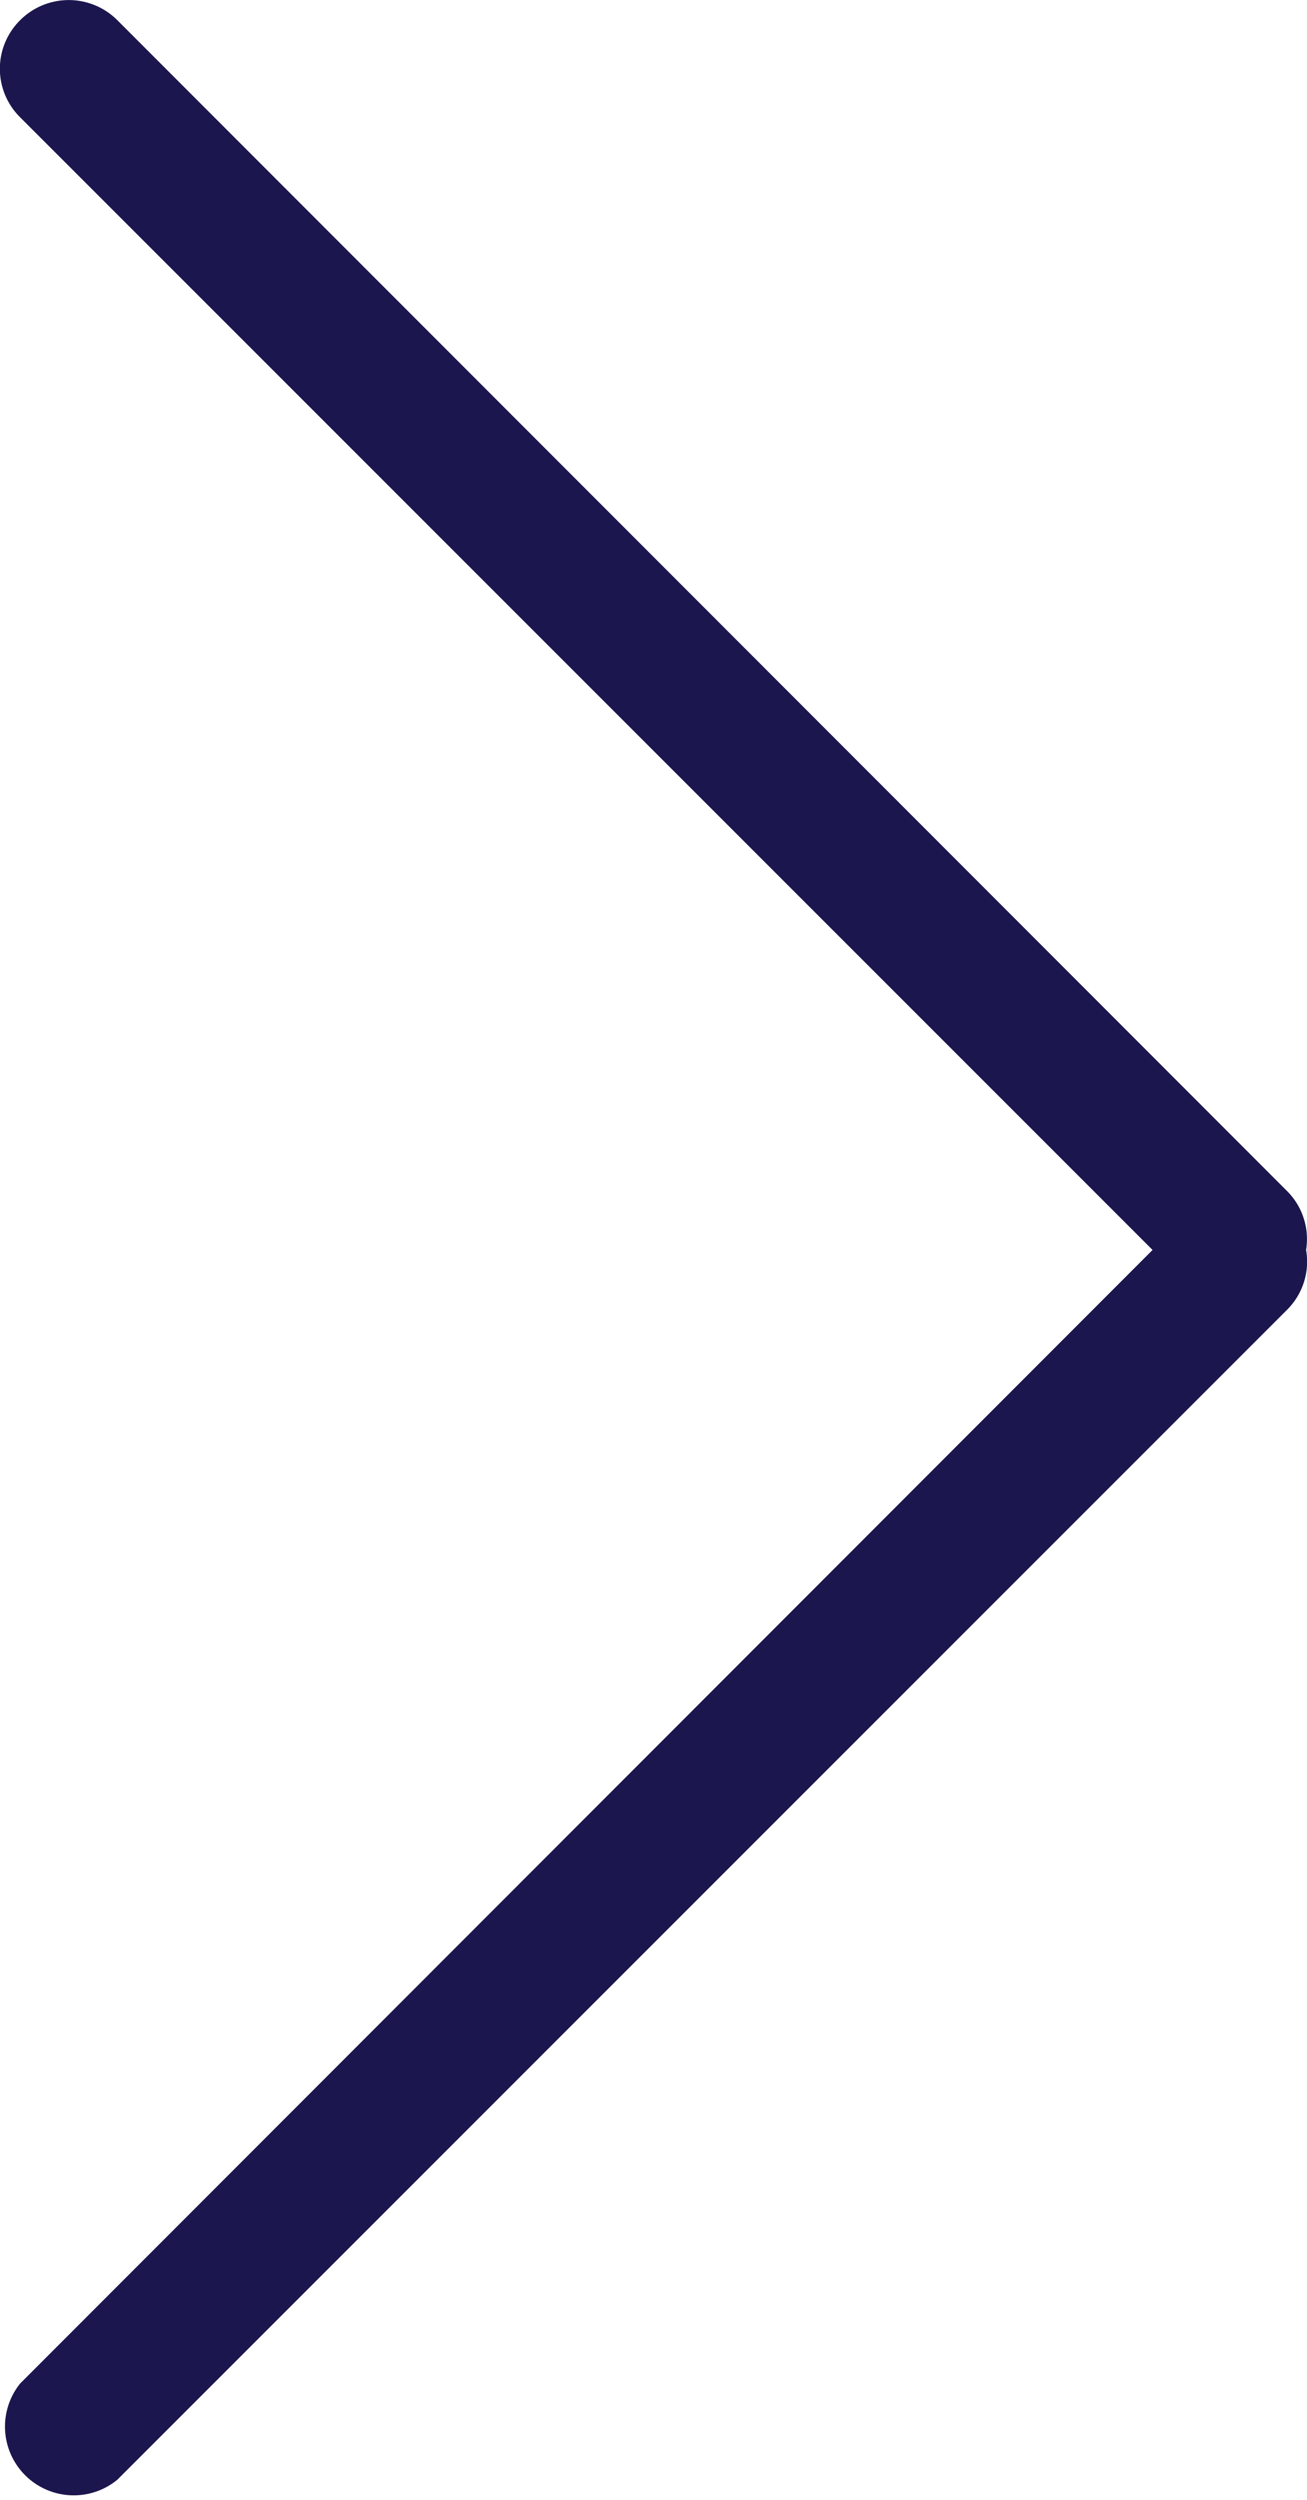<svg xmlns="http://www.w3.org/2000/svg" viewBox="0 0 28.52 54.54"><defs><style>.cls-1{fill:#1b164e;}</style></defs><g id="Layer_2" data-name="Layer 2"><g id="Layer_2-2" data-name="Layer 2"><path class="cls-1" d="M25.15,27.27.44,52A1.5,1.5,0,0,0,2.56,54.1L28.1,28.56a1.48,1.48,0,0,0,.4-1.29A1.48,1.48,0,0,0,28.1,26L2.56.44A1.5,1.5,0,0,0,.44.44a1.49,1.49,0,0,0,0,2.12Z"/></g></g></svg>